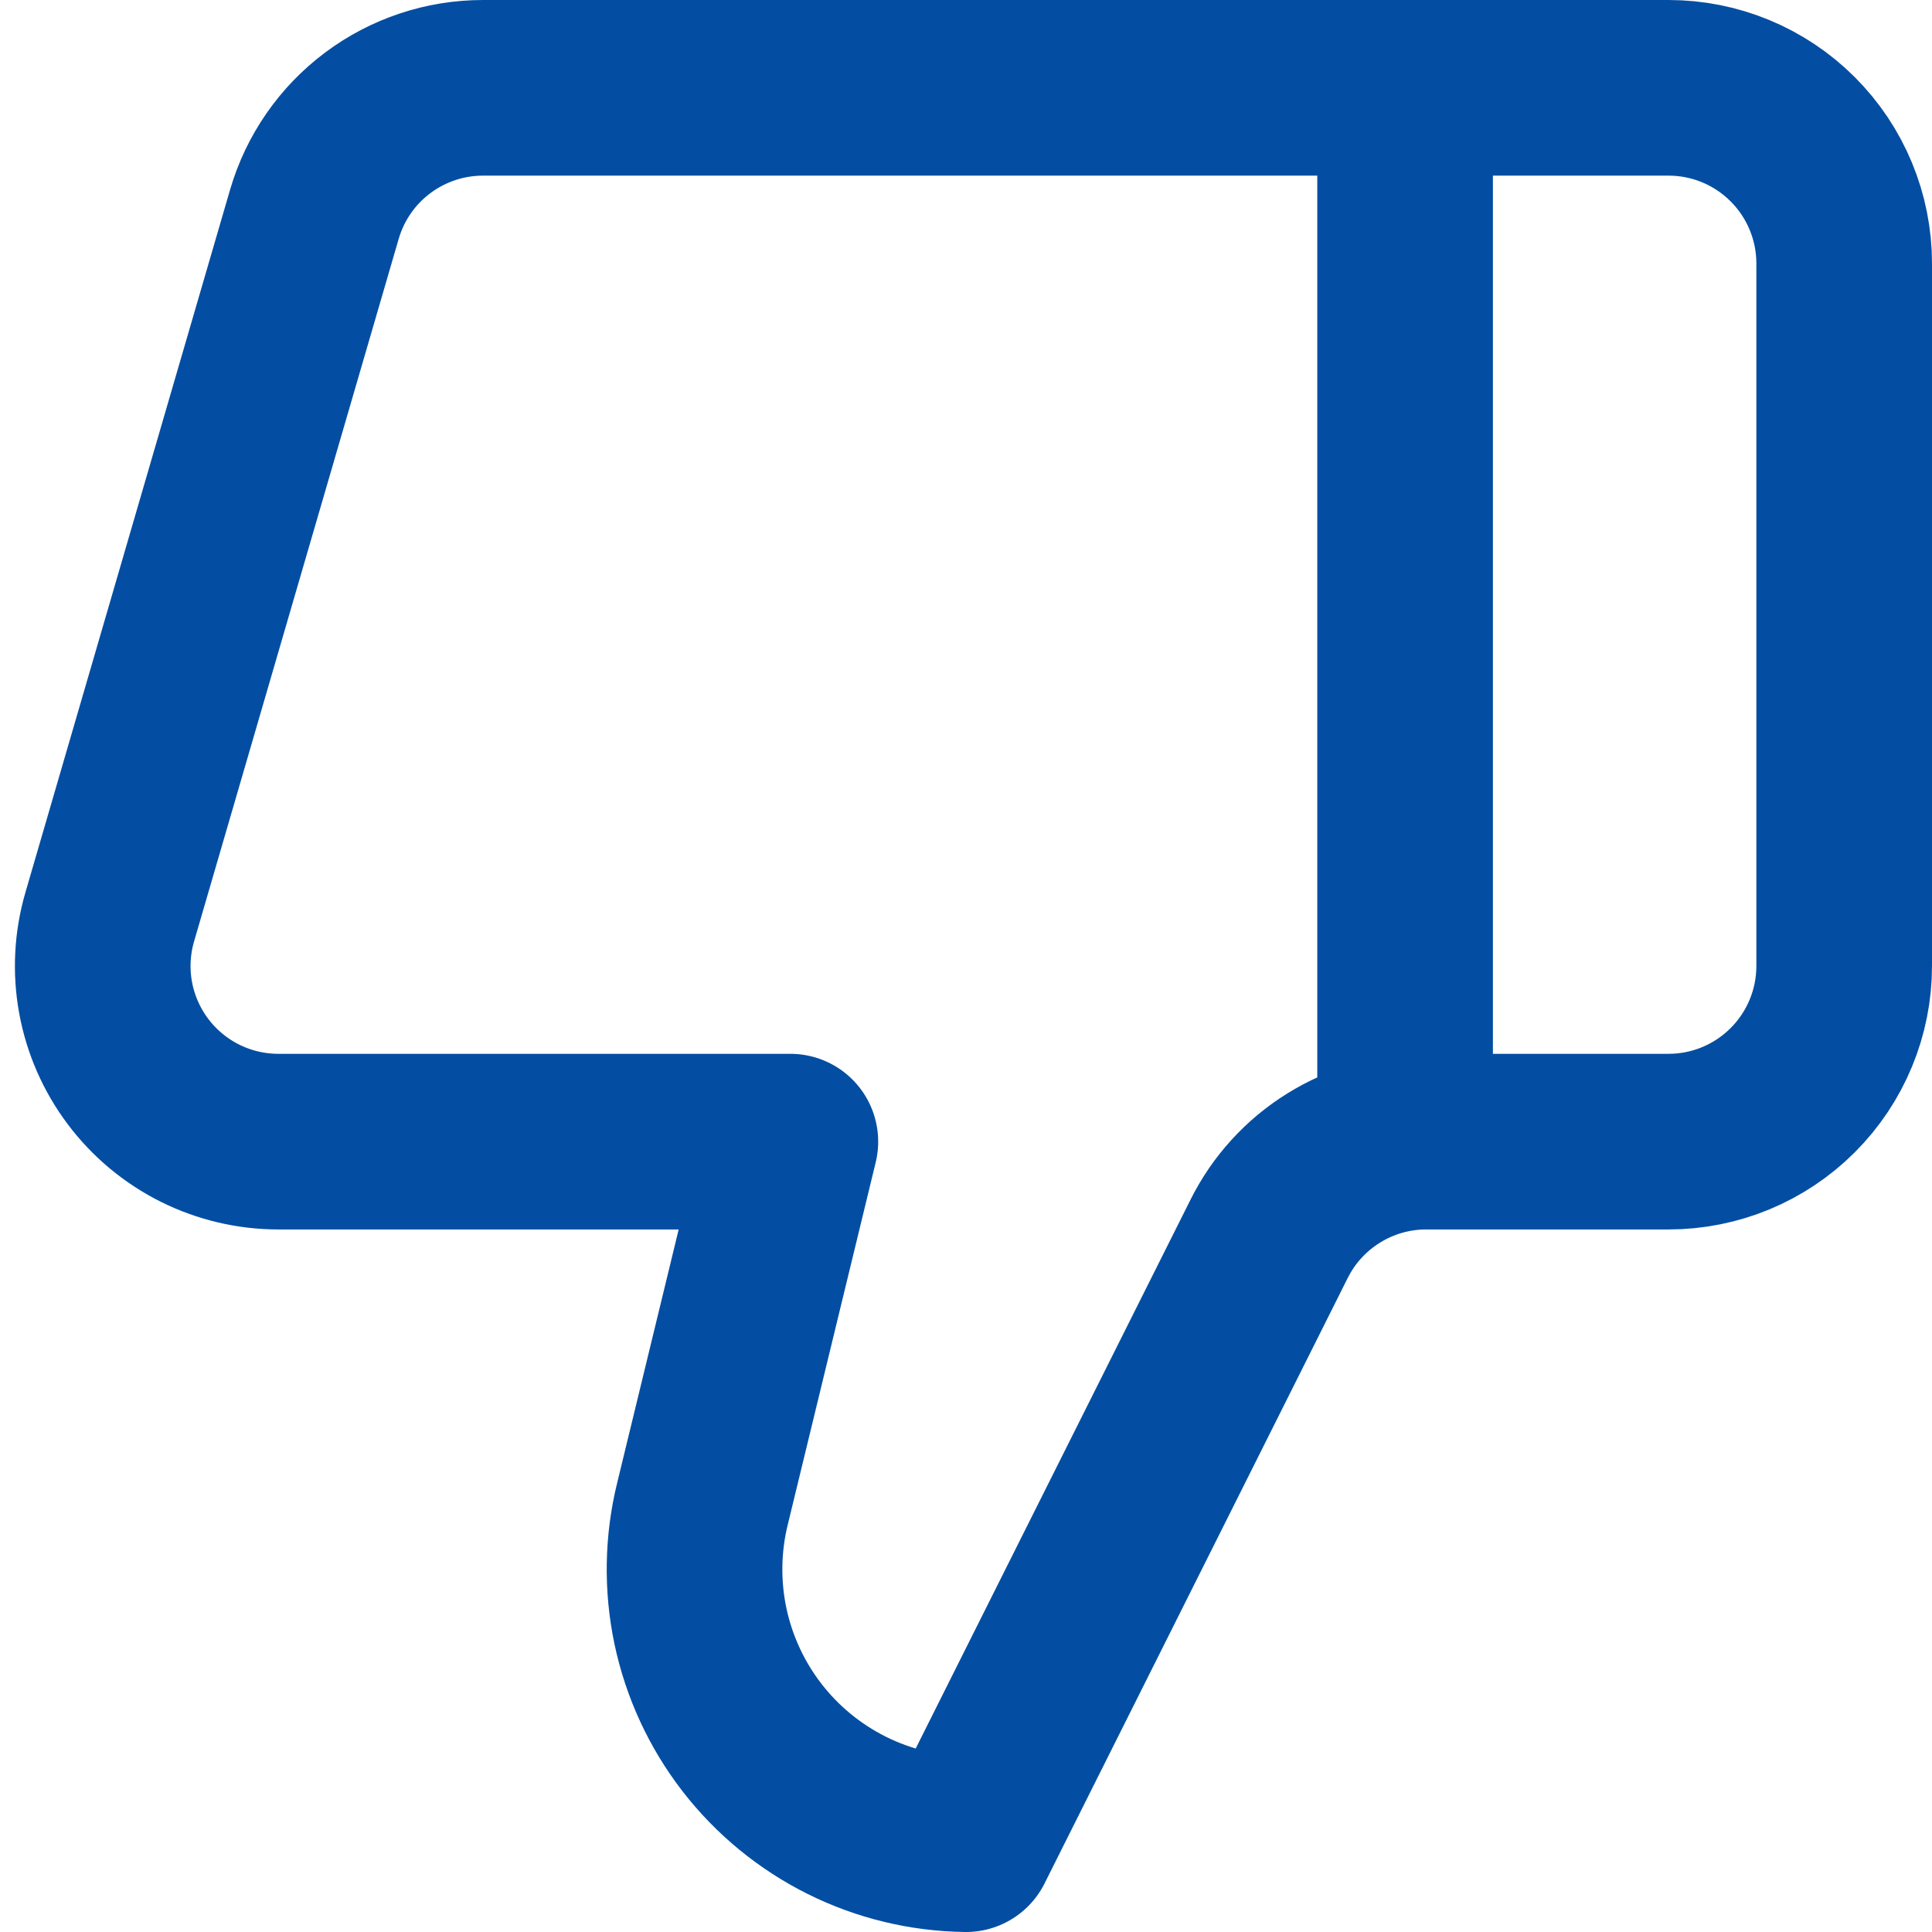 <svg width="44" height="44" viewBox="0 0 44 44" fill="none" xmlns="http://www.w3.org/2000/svg">
<path d="M32 26V2M16 34.24L18 26H6.34C5.719 26 5.106 25.855 4.551 25.578C3.996 25.3 3.512 24.897 3.14 24.4C2.767 23.903 2.515 23.326 2.404 22.715C2.293 22.105 2.326 21.476 2.5 20.88L7.16 4.88C7.402 4.049 7.907 3.319 8.6 2.8C9.292 2.281 10.134 2 11 2H38C39.061 2 40.078 2.421 40.828 3.172C41.578 3.922 42 4.939 42 6V22C42 23.061 41.578 24.078 40.828 24.828C40.078 25.579 39.061 26 38 26H32.48C31.736 26 31.006 26.208 30.374 26.601C29.741 26.993 29.231 27.554 28.9 28.22L22 42C21.057 41.988 20.128 41.764 19.284 41.343C18.44 40.922 17.702 40.316 17.125 39.57C16.548 38.823 16.147 37.956 15.952 37.034C15.758 36.111 15.774 35.156 16 34.24Z" stroke="#034EA2" stroke-width="4" stroke-linecap="round" stroke-linejoin="round"/>
</svg>
